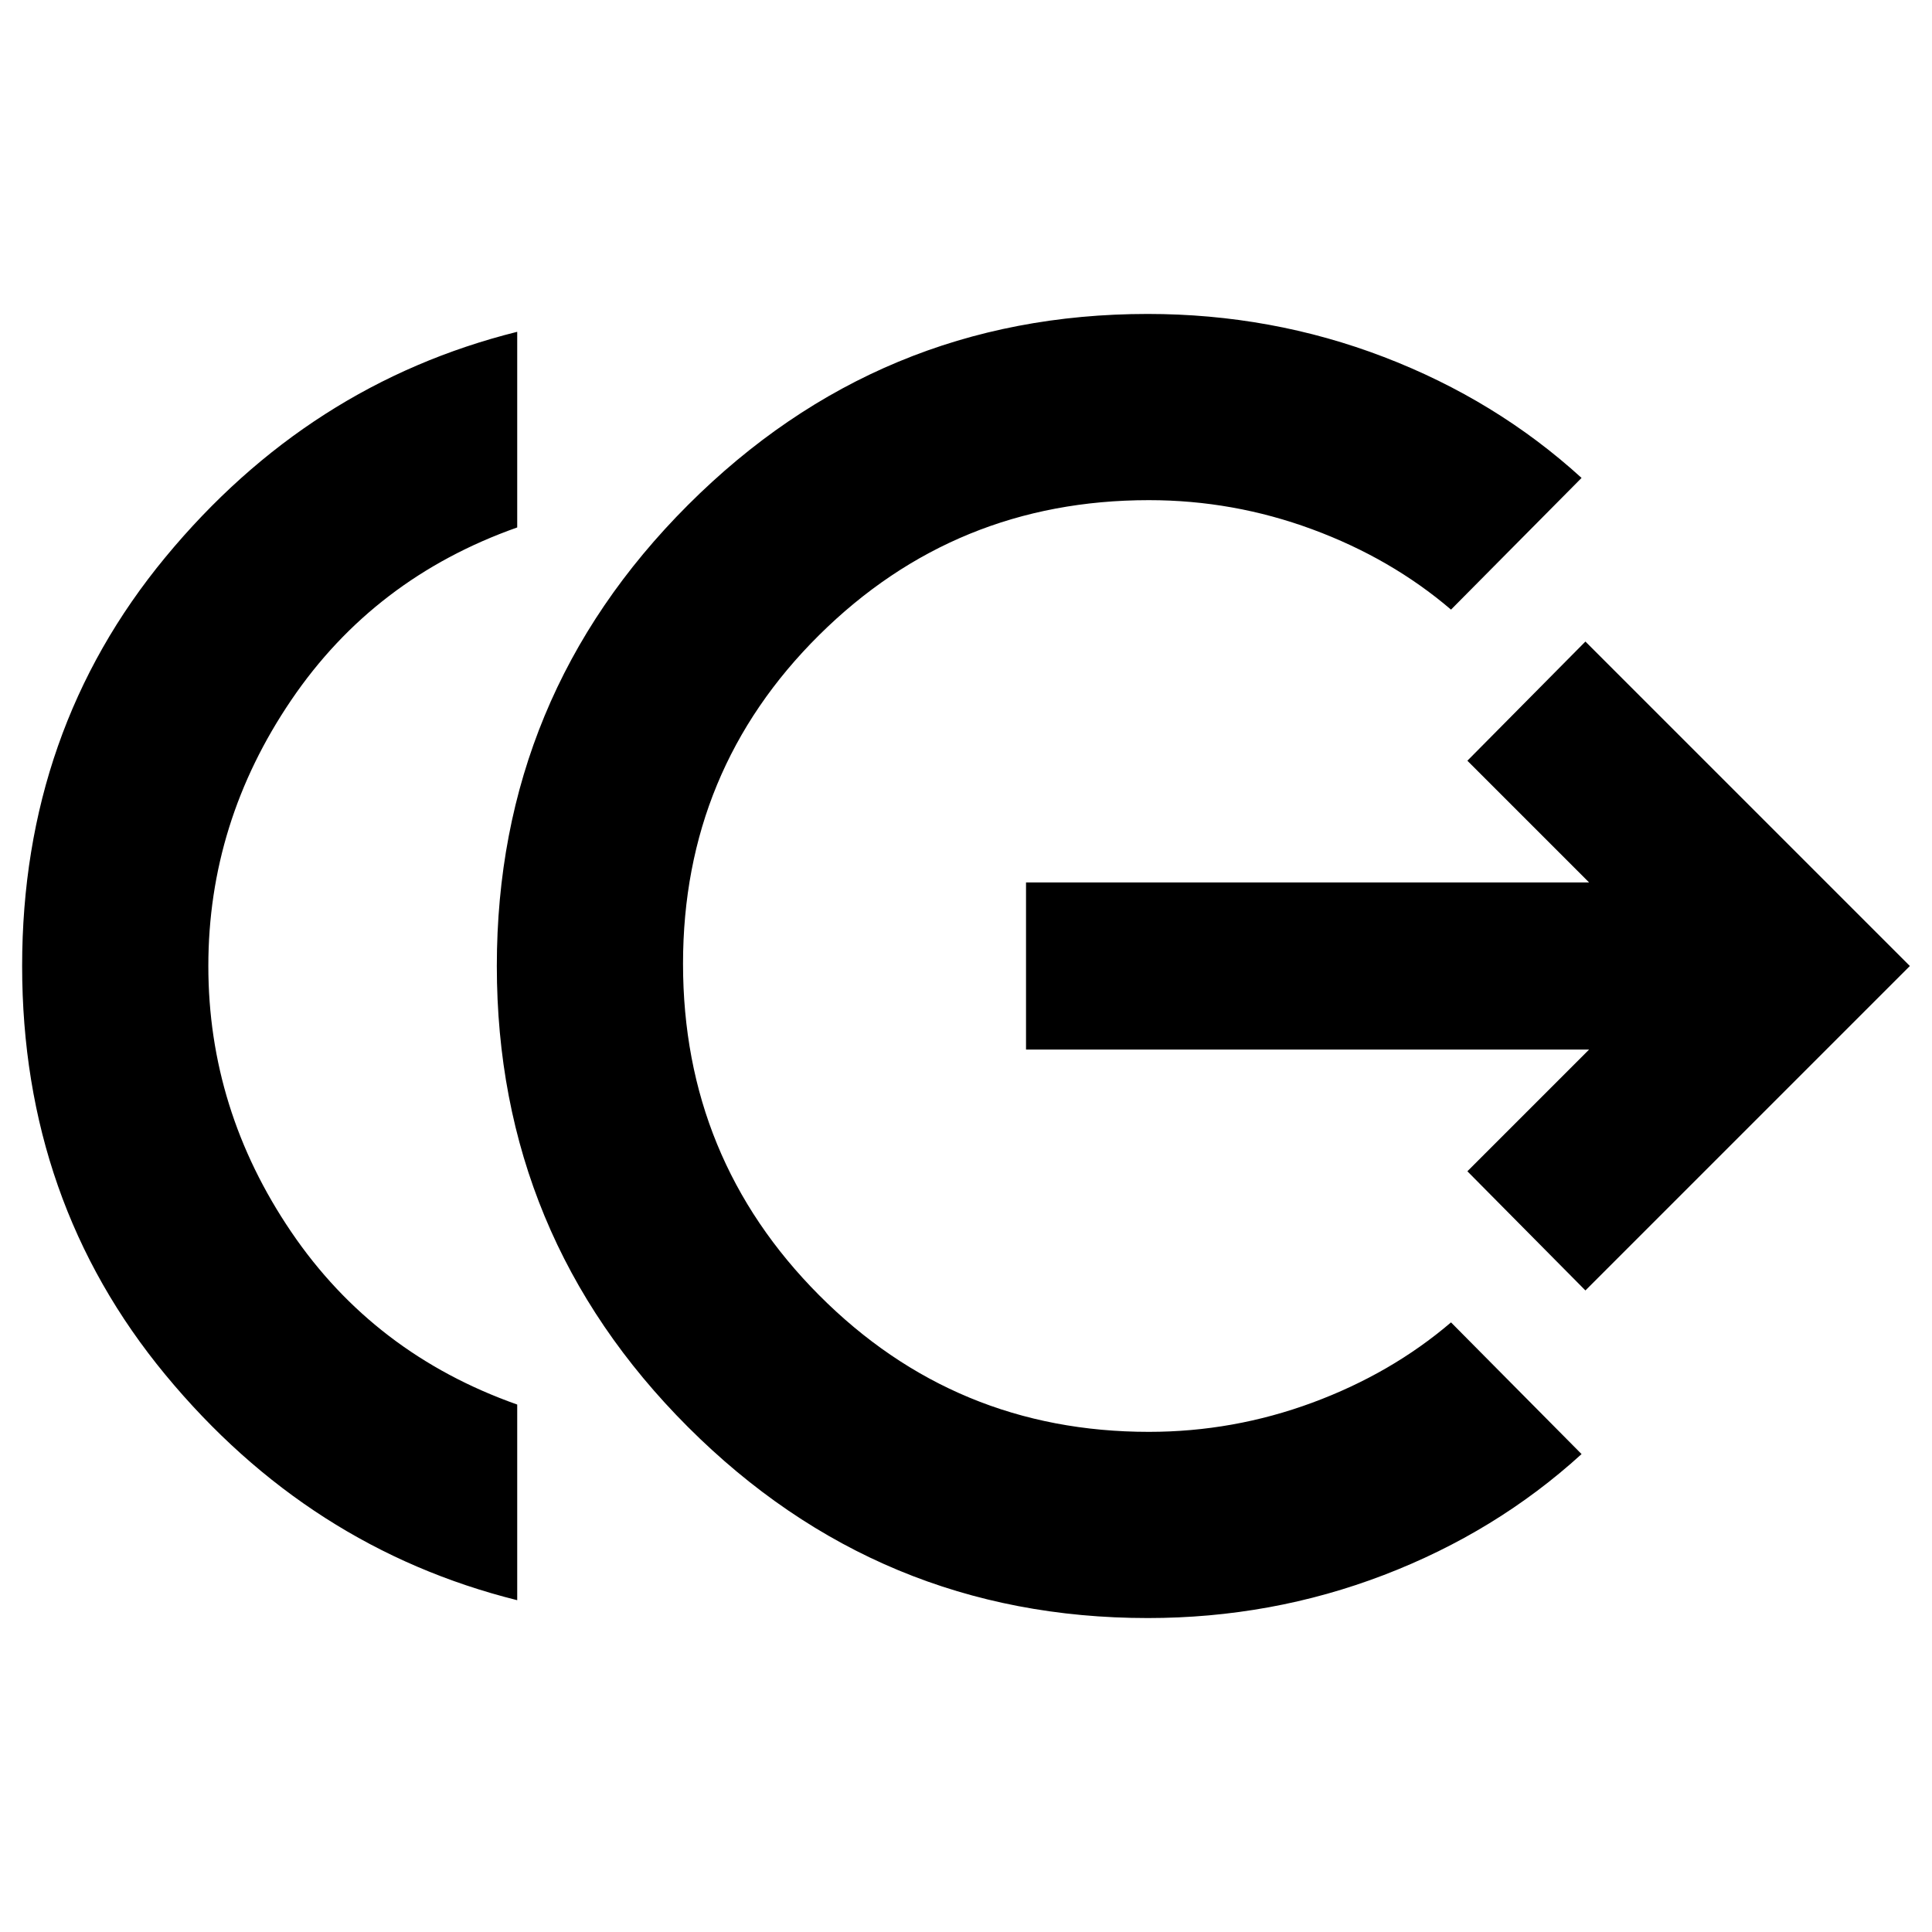 <svg xmlns="http://www.w3.org/2000/svg" height="24" viewBox="0 -960 960 960" width="24"><path d="M257.001-164.869Q153.37-190.738 82.185-276.88 11-363.021 11-480t71.185-203.12q71.185-86.142 174.816-112.011v97.218q-71.131 25.131-112.305 85.815Q103.523-551.413 103.523-480q0 71.413 41.173 132.098 41.174 60.684 112.305 85.815v97.218Zm313.304 8.87q-133.522 0-228.479-94.957Q246.87-345.913 246.87-480q0-134.087 94.956-229.044 94.957-94.957 228.479-94.957 61.5 0 117.283 21.37 55.782 21.369 98.282 60.108L721-657.087q-29.739-25.413-68.945-39.902-39.207-14.489-81.185-14.489-96.239 0-163.858 67.054-67.62 67.054-67.62 163.294 0 96.804 67.62 164.706 67.619 67.902 163.858 67.902 41.978 0 81.185-14.489Q691.261-277.5 721-302.913l64.87 65.436q-42.5 38.739-98.282 60.108-55.783 21.37-117.283 21.37Zm217.477-162.783L729.13-378l60.478-60.478H509.826v-83.044h279.782L729.13-582l58.652-59.218L949-480 787.782-318.782Z"/></svg>